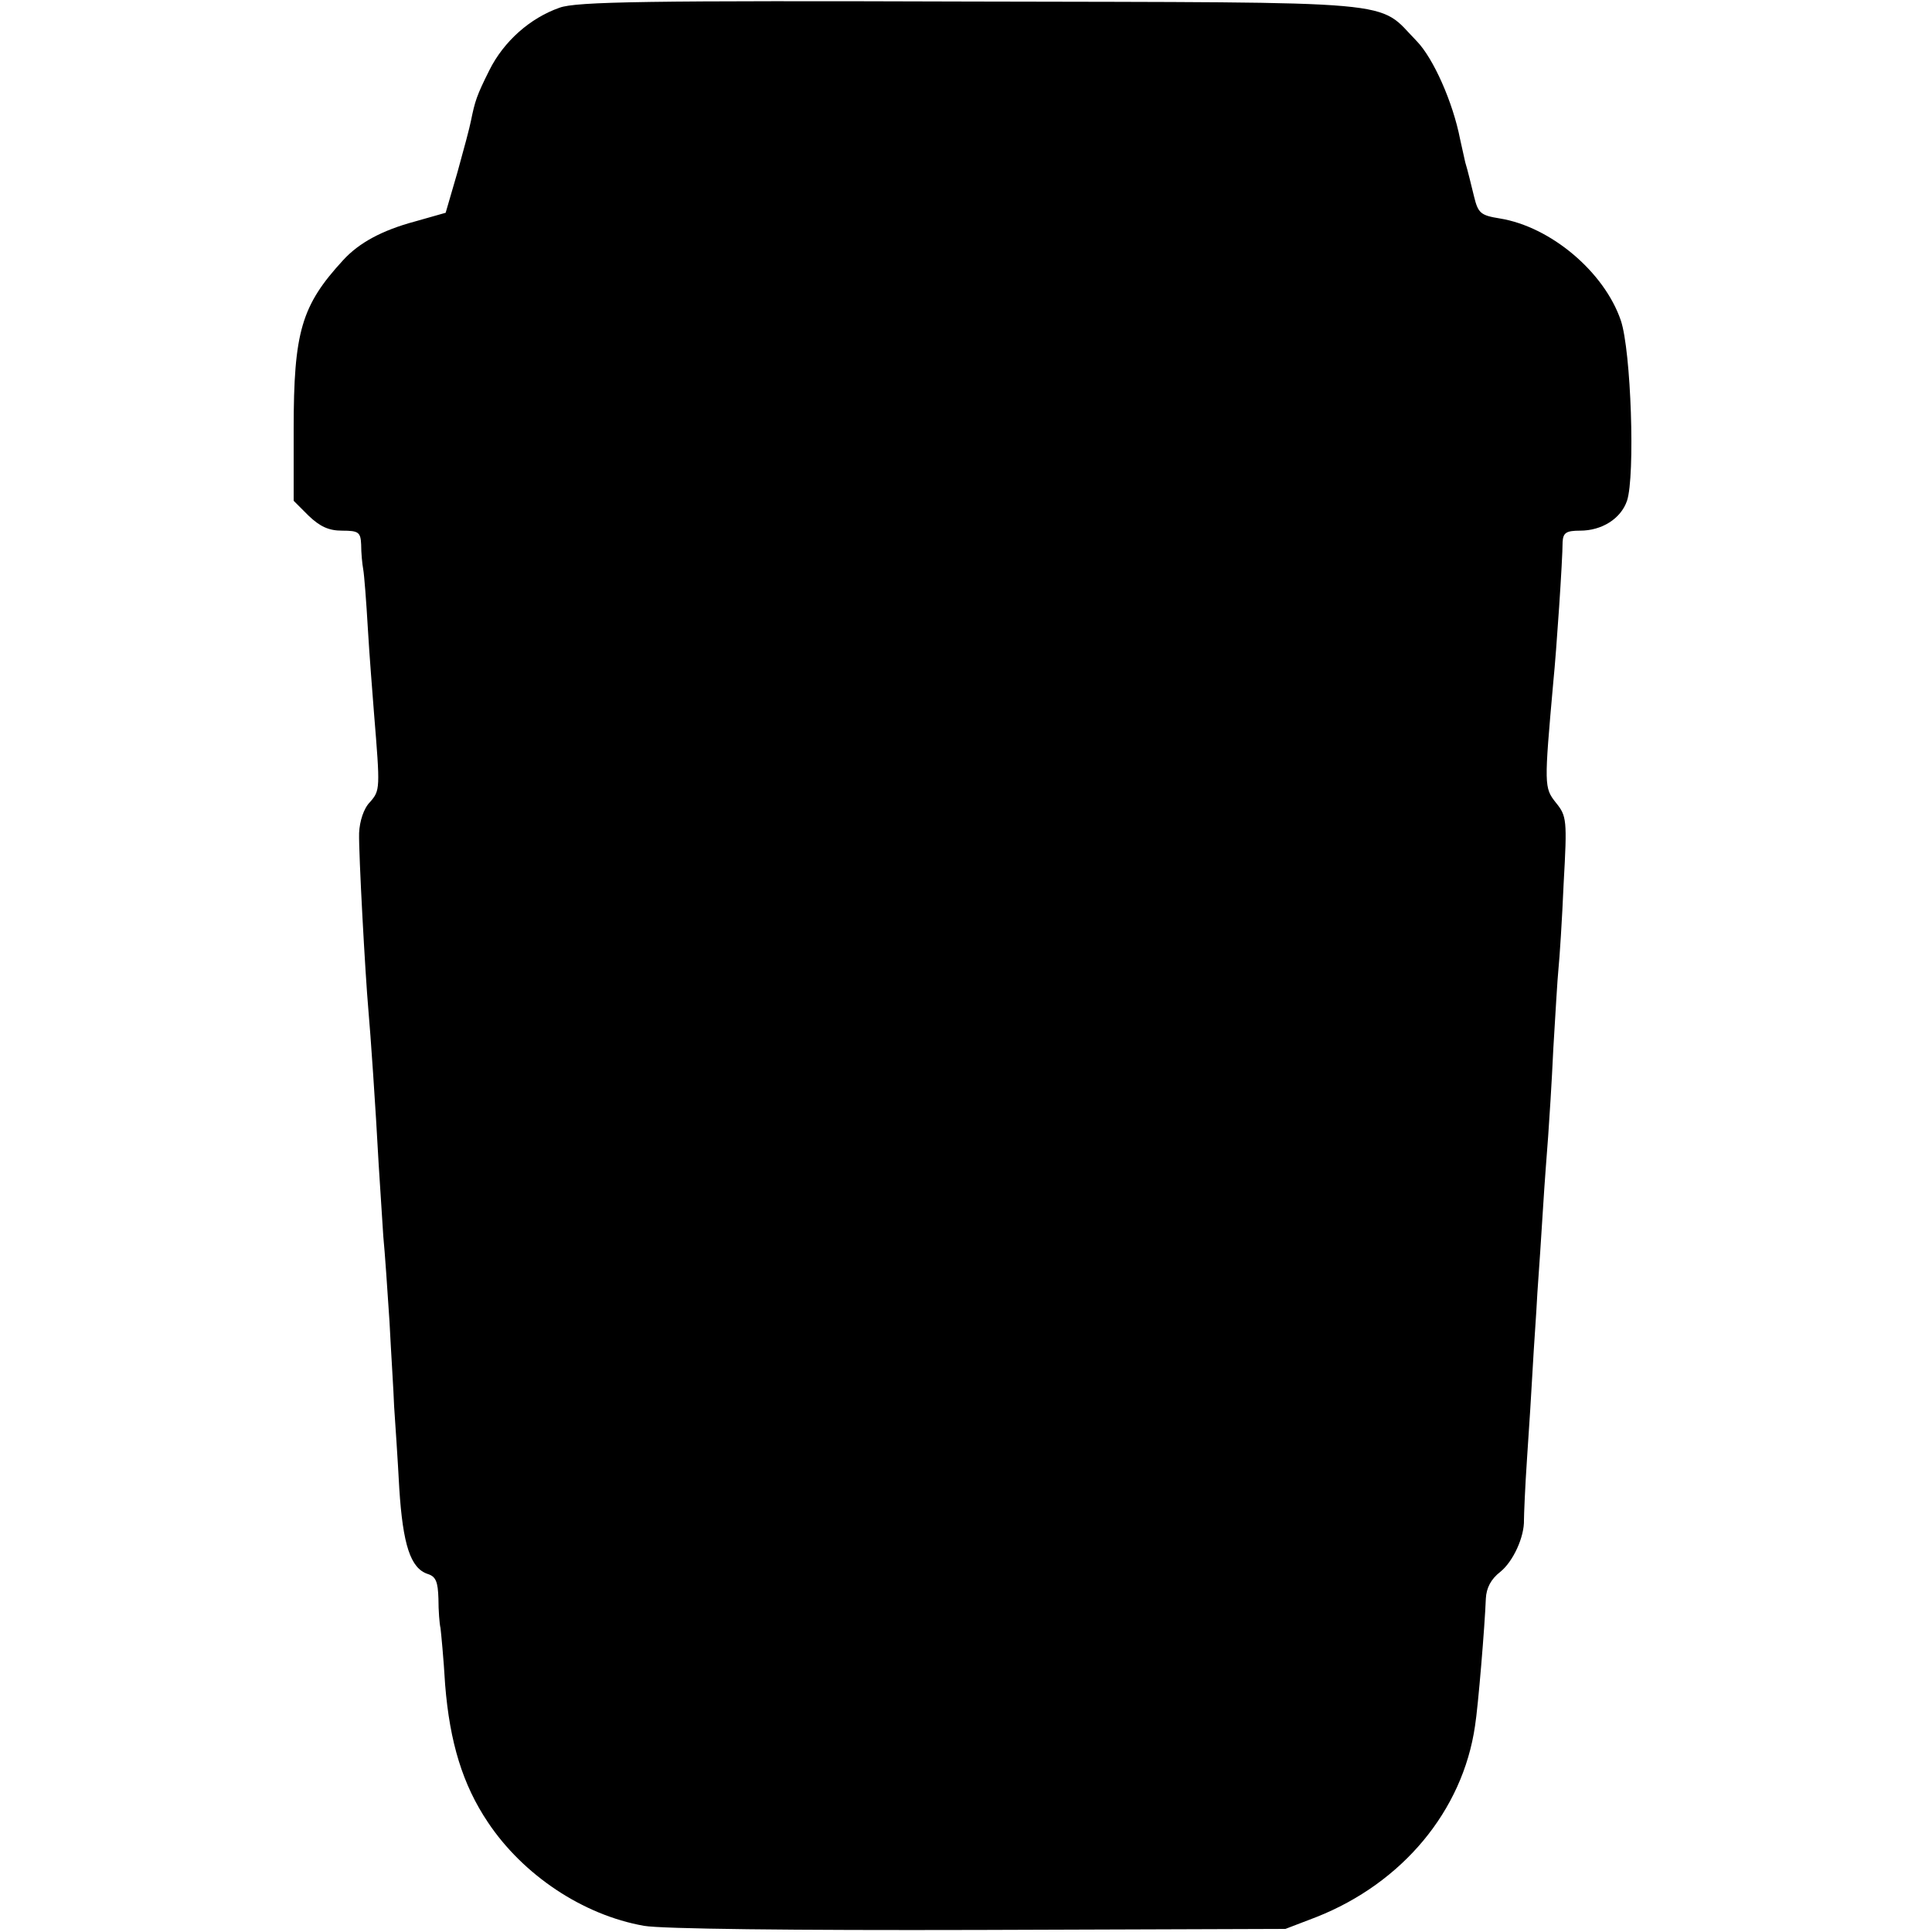 <?xml version="1.0" standalone="no"?>
<!DOCTYPE svg PUBLIC "-//W3C//DTD SVG 20010904//EN"
 "http://www.w3.org/TR/2001/REC-SVG-20010904/DTD/svg10.dtd">
<svg version="1.0" xmlns="http://www.w3.org/2000/svg"
 width="375pt" height="375pt" viewBox="0 0 375 375"
 preserveAspectRatio="xMidYMid meet">
<g transform="translate(0,375) scale(0.1,-0.1)"
fill="#000000" stroke="none">
<path d="M1086 3735 c-57 -20 -108 -65 -136 -121 -25 -50 -28 -60 -36 -99 -2
-11 -14 -56 -26 -99 l-23 -79 -60 -17 c-63 -17 -108 -41 -139 -75 -81 -88 -96
-139 -96 -328 l0 -139 29 -29 c22 -21 39 -29 65 -29 32 0 36 -3 37 -27 0 -16
2 -37 4 -48 2 -11 6 -63 9 -115 3 -52 9 -126 12 -165 12 -147 12 -149 -8 -172
-12 -12 -20 -37 -21 -60 -1 -38 12 -276 18 -343 4 -44 14 -188 20 -300 3 -47
7 -110 9 -140 3 -30 8 -104 12 -165 3 -60 8 -135 9 -165 2 -30 7 -102 10 -159
7 -110 22 -155 55 -166 16 -5 20 -15 21 -48 0 -23 2 -49 4 -57 1 -8 6 -58 9
-110 9 -112 34 -194 83 -267 68 -102 184 -180 303 -201 33 -6 289 -9 650 -8
l595 2 60 23 c167 66 284 206 308 371 6 37 19 194 21 247 1 21 10 38 28 52 25
20 47 68 46 101 0 8 2 62 6 120 4 58 9 137 11 175 2 39 7 104 9 145 3 41 8
116 11 165 3 50 8 113 10 140 2 28 7 104 10 170 4 66 8 136 10 155 2 19 7 94
10 165 7 124 6 131 -15 157 -23 29 -23 33 -5 235 6 59 18 237 18 271 1 18 7
22 34 22 42 0 79 23 91 58 16 48 8 291 -12 350 -32 94 -136 182 -235 198 -37
6 -42 10 -50 43 -5 20 -12 50 -17 66 -4 17 -8 37 -10 45 -14 72 -52 157 -84
190 -79 81 -13 75 -865 77 -626 2 -767 0 -799 -12z"/>
</g>
</svg>
